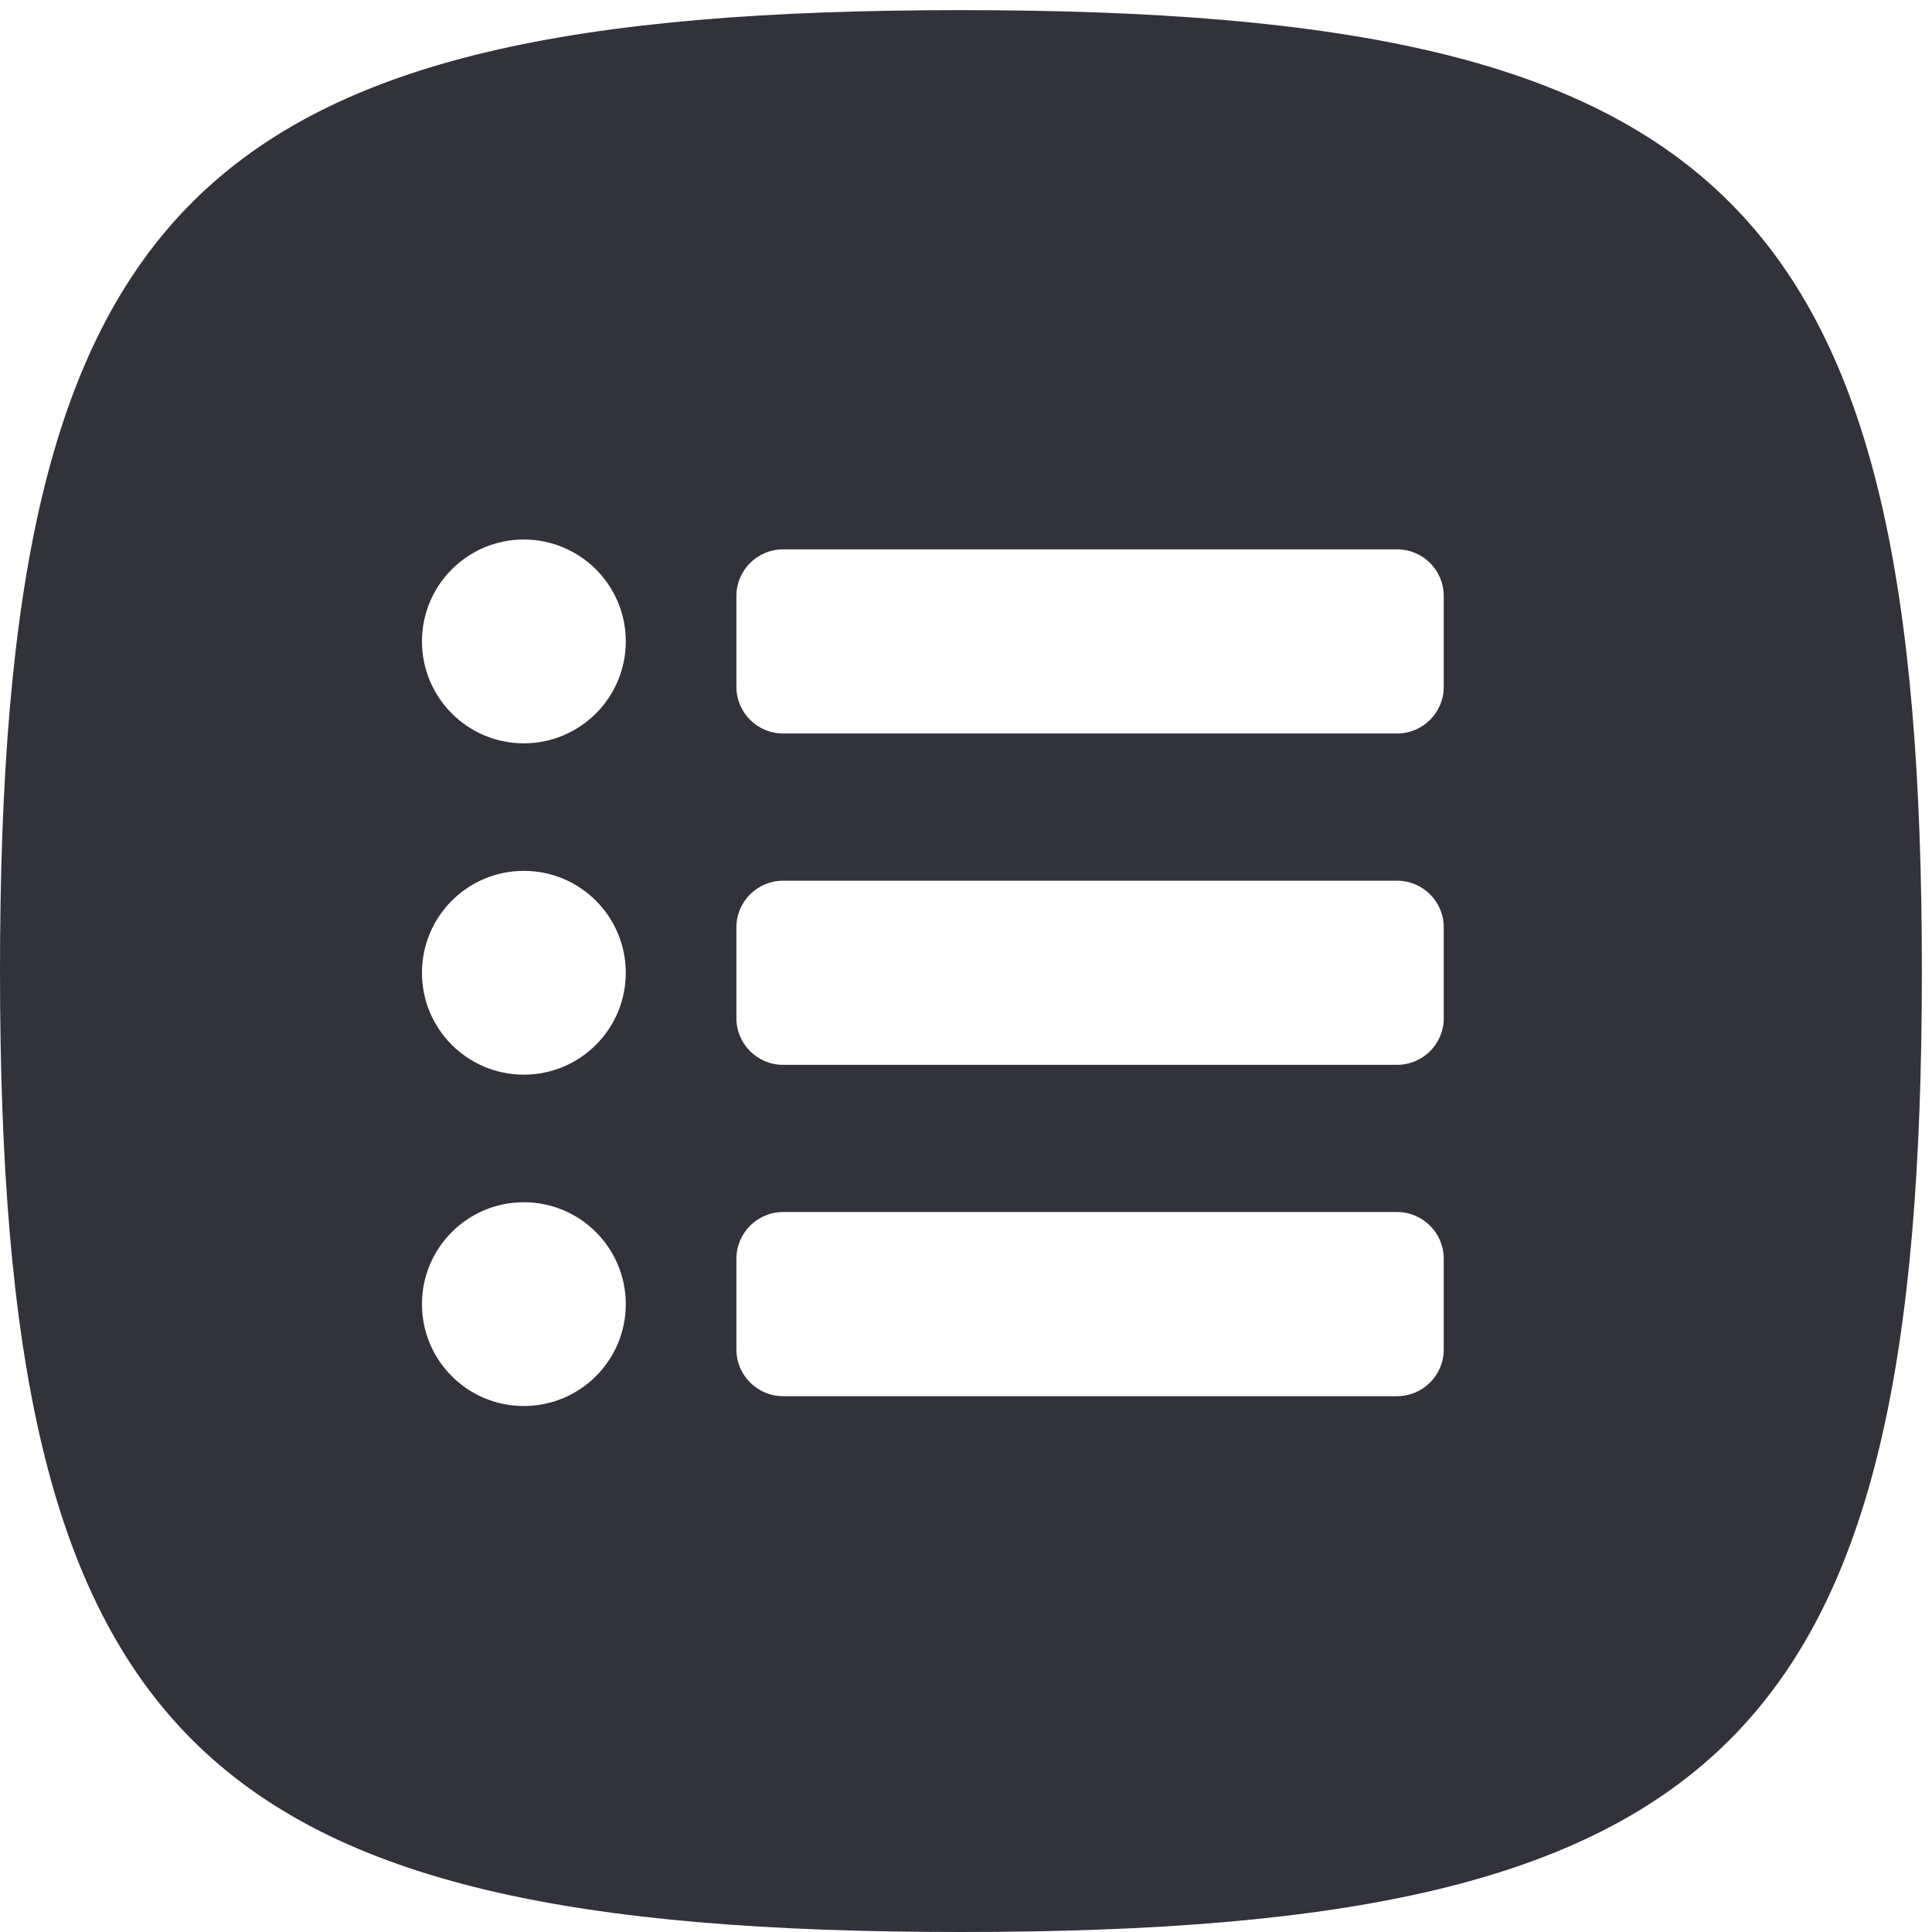 <?xml version="1.0" encoding="UTF-8"?>
<svg width="32px" height="32px" viewBox="0 0 32 32" version="1.1" xmlns="http://www.w3.org/2000/svg" xmlns:xlink="http://www.w3.org/1999/xlink">
    <!-- Generator: Sketch 49.3 (51167) - http://www.bohemiancoding.com/sketch -->
    <title>favicon-svg</title>
    <desc>Created with Sketch.</desc>
    <defs></defs>
    <g id="Page-1" stroke="none" stroke-width="1" fill="none" fill-rule="evenodd">
        <g transform="translate(-1, 0)" fill="#31323A" id="Services">
            <path d="M24.913,11.376 C24.913,11.803 24.567,12.149 24.14,12.149 L13.971,12.149 C13.544,12.149 13.197,11.803 13.197,11.376 L13.197,9.872 C13.197,9.444 13.544,9.099 13.971,9.099 L24.14,9.099 C24.567,9.099 24.913,9.444 24.913,9.872 L24.913,11.376 Z M24.913,16.864 C24.913,17.291 24.567,17.637 24.14,17.637 L13.971,17.637 C13.544,17.637 13.197,17.291 13.197,16.864 L13.197,15.36 C13.197,14.933 13.544,14.587 13.971,14.587 L24.14,14.587 C24.567,14.587 24.913,14.933 24.913,15.36 L24.913,16.864 Z M24.913,22.352 C24.913,22.779 24.567,23.125 24.14,23.125 L13.971,23.125 C13.544,23.125 13.197,22.779 13.197,22.352 L13.197,20.849 C13.197,20.422 13.544,20.075 13.971,20.075 L24.14,20.075 C24.567,20.075 24.913,20.422 24.913,20.849 L24.913,22.352 Z M9.676,12.312 C8.744,12.312 7.989,11.555 7.989,10.623 C7.989,9.692 8.744,8.936 9.676,8.936 C10.609,8.936 11.365,9.692 11.365,10.623 C11.365,11.555 10.609,12.312 9.676,12.312 Z M9.676,17.8 C8.744,17.8 7.989,17.044 7.989,16.113 C7.989,15.18 8.744,14.424 9.676,14.424 C10.609,14.424 11.365,15.18 11.365,16.113 C11.365,17.044 10.609,17.8 9.676,17.8 Z M9.676,23.288 C8.744,23.288 7.989,22.533 7.989,21.601 C7.989,20.669 8.744,19.913 9.676,19.913 C10.609,19.913 11.365,20.669 11.365,21.601 C11.365,22.533 10.609,23.288 9.676,23.288 Z M16.915,0.168 C4.183,0.168 1,3.351 1,16.085 C1,28.817 4.183,32 16.915,32 C29.649,32 32.832,28.817 32.832,16.085 C32.832,3.351 29.649,0.168 16.915,0.168 Z"></path>
        </g>
    </g>
</svg>